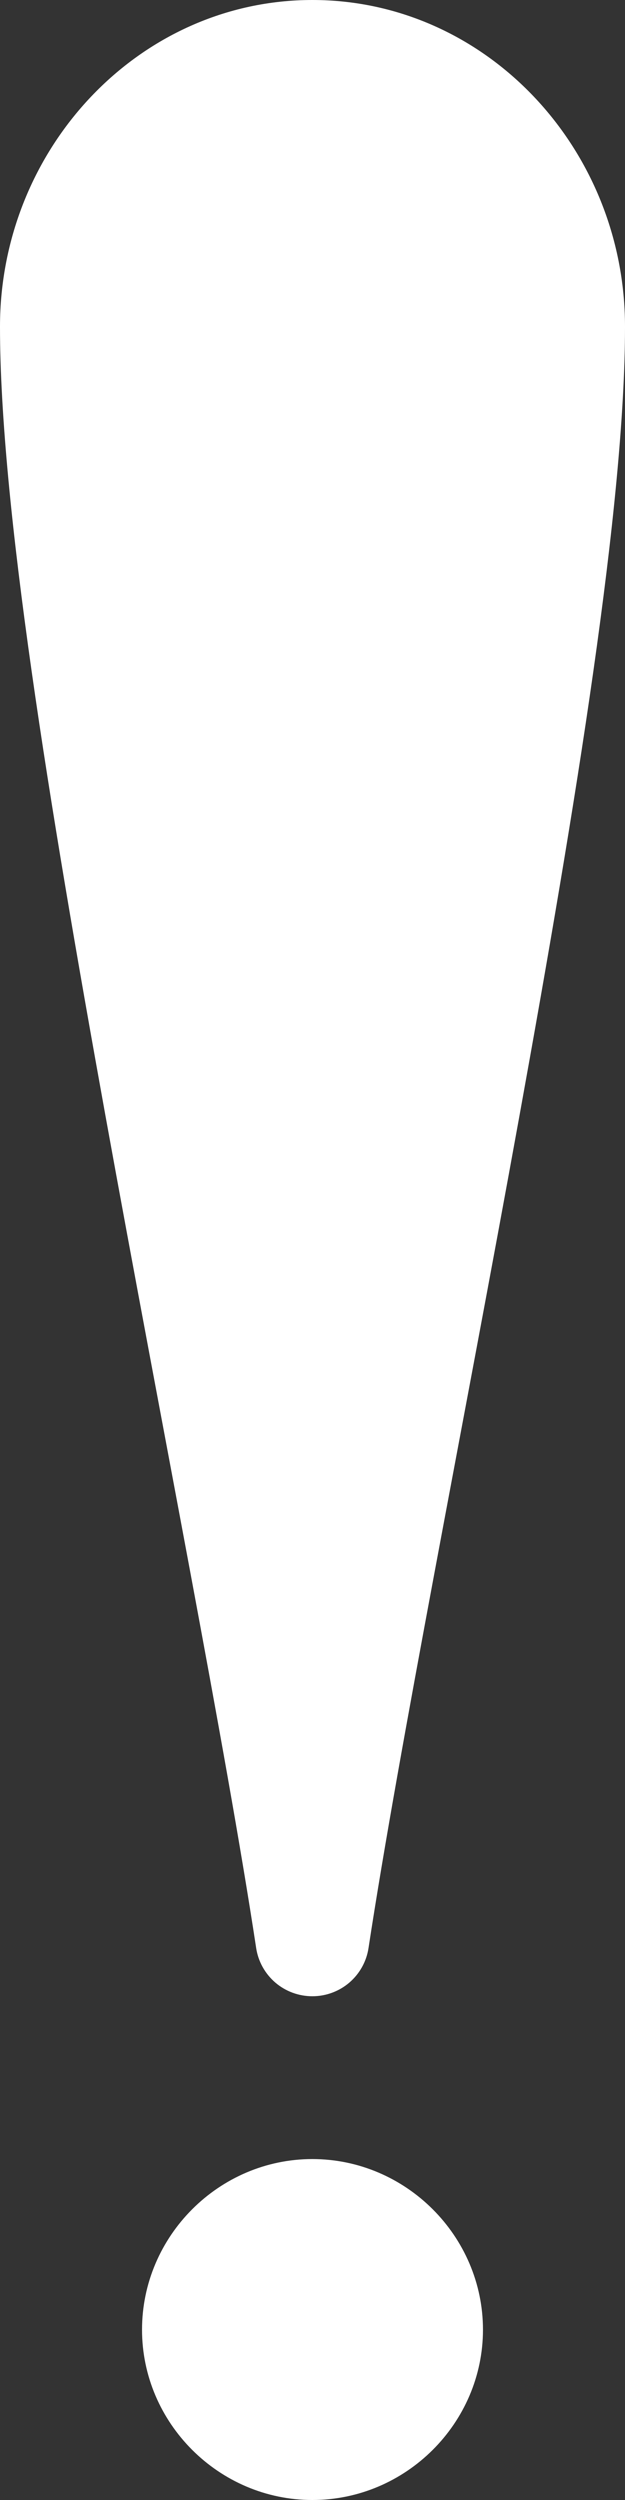 <svg width="8" height="32" viewBox="0 0 8 32" fill="none" xmlns="http://www.w3.org/2000/svg">
<rect x="0" y="0" width="8" height="32" fill="#333333" stroke="none"/>
<path fill-rule="evenodd" clip-rule="evenodd" d="M3.998 0C1.778 0 0 1.903 0 4.182C0 6.459 0.63 10.297 1.35 14.282C2.071 18.267 2.889 22.366 3.279 24.935C3.305 25.107 3.392 25.263 3.524 25.377C3.656 25.49 3.824 25.552 3.998 25.552C4.172 25.552 4.34 25.49 4.472 25.377C4.604 25.263 4.691 25.107 4.717 24.935C5.109 22.366 5.928 18.267 6.649 14.282C7.37 10.298 8 6.459 8 4.182C8 1.903 6.221 0 3.998 0Z" fill="white"/>
<path fill-rule="evenodd" clip-rule="evenodd" d="M3.998 27.636C2.803 27.636 1.818 28.622 1.818 29.82C1.818 31.016 2.803 32 3.998 32C5.195 32 6.182 31.016 6.182 29.82C6.182 28.622 5.195 27.636 3.998 27.636Z" fill="white"/>
</svg>
